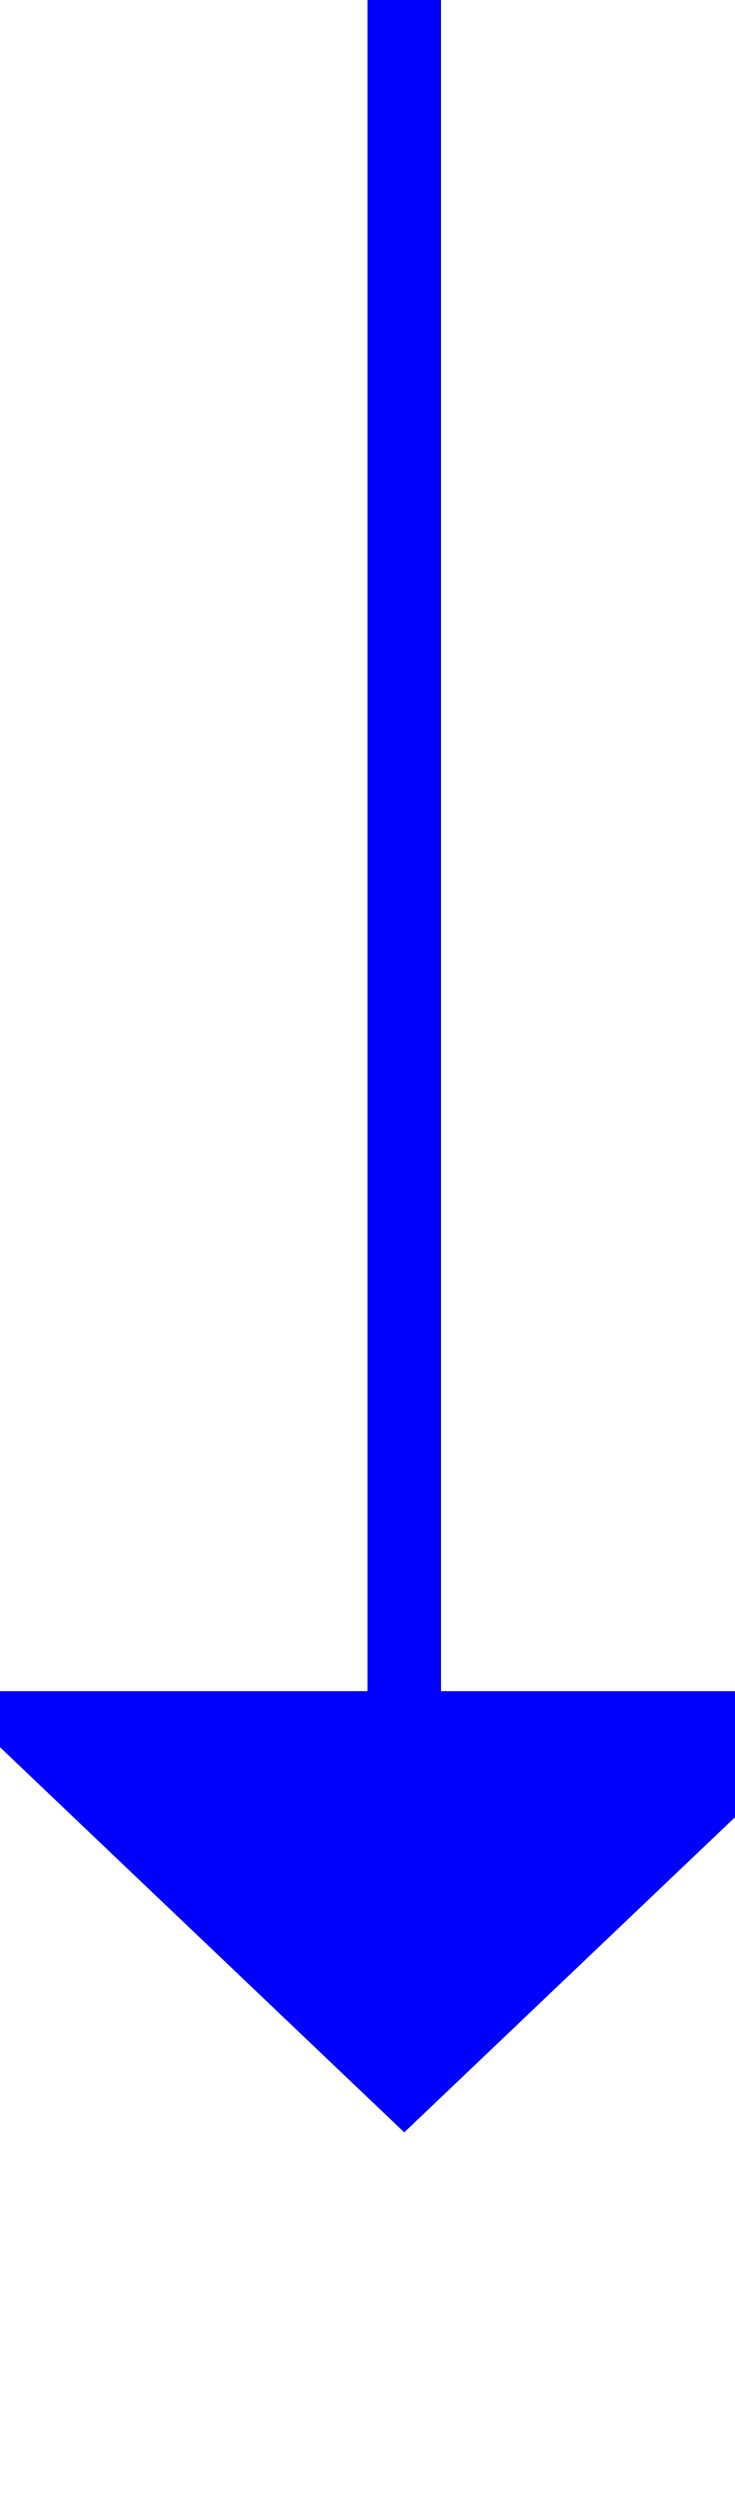 ﻿<?xml version="1.0" encoding="utf-8"?>
<svg version="1.1" xmlns:xlink="http://www.w3.org/1999/xlink" width="10px" height="34px" preserveAspectRatio="xMidYMin meet" viewBox="467 2113  8 34" xmlns="http://www.w3.org/2000/svg">
  <path d="M 471.5 2113  L 471.5 2137  " stroke-width="1" stroke="#0000ff" fill="none" />
  <path d="M 465.2 2136  L 471.5 2142  L 477.8 2136  L 465.2 2136  Z " fill-rule="nonzero" fill="#0000ff" stroke="none" />
</svg>